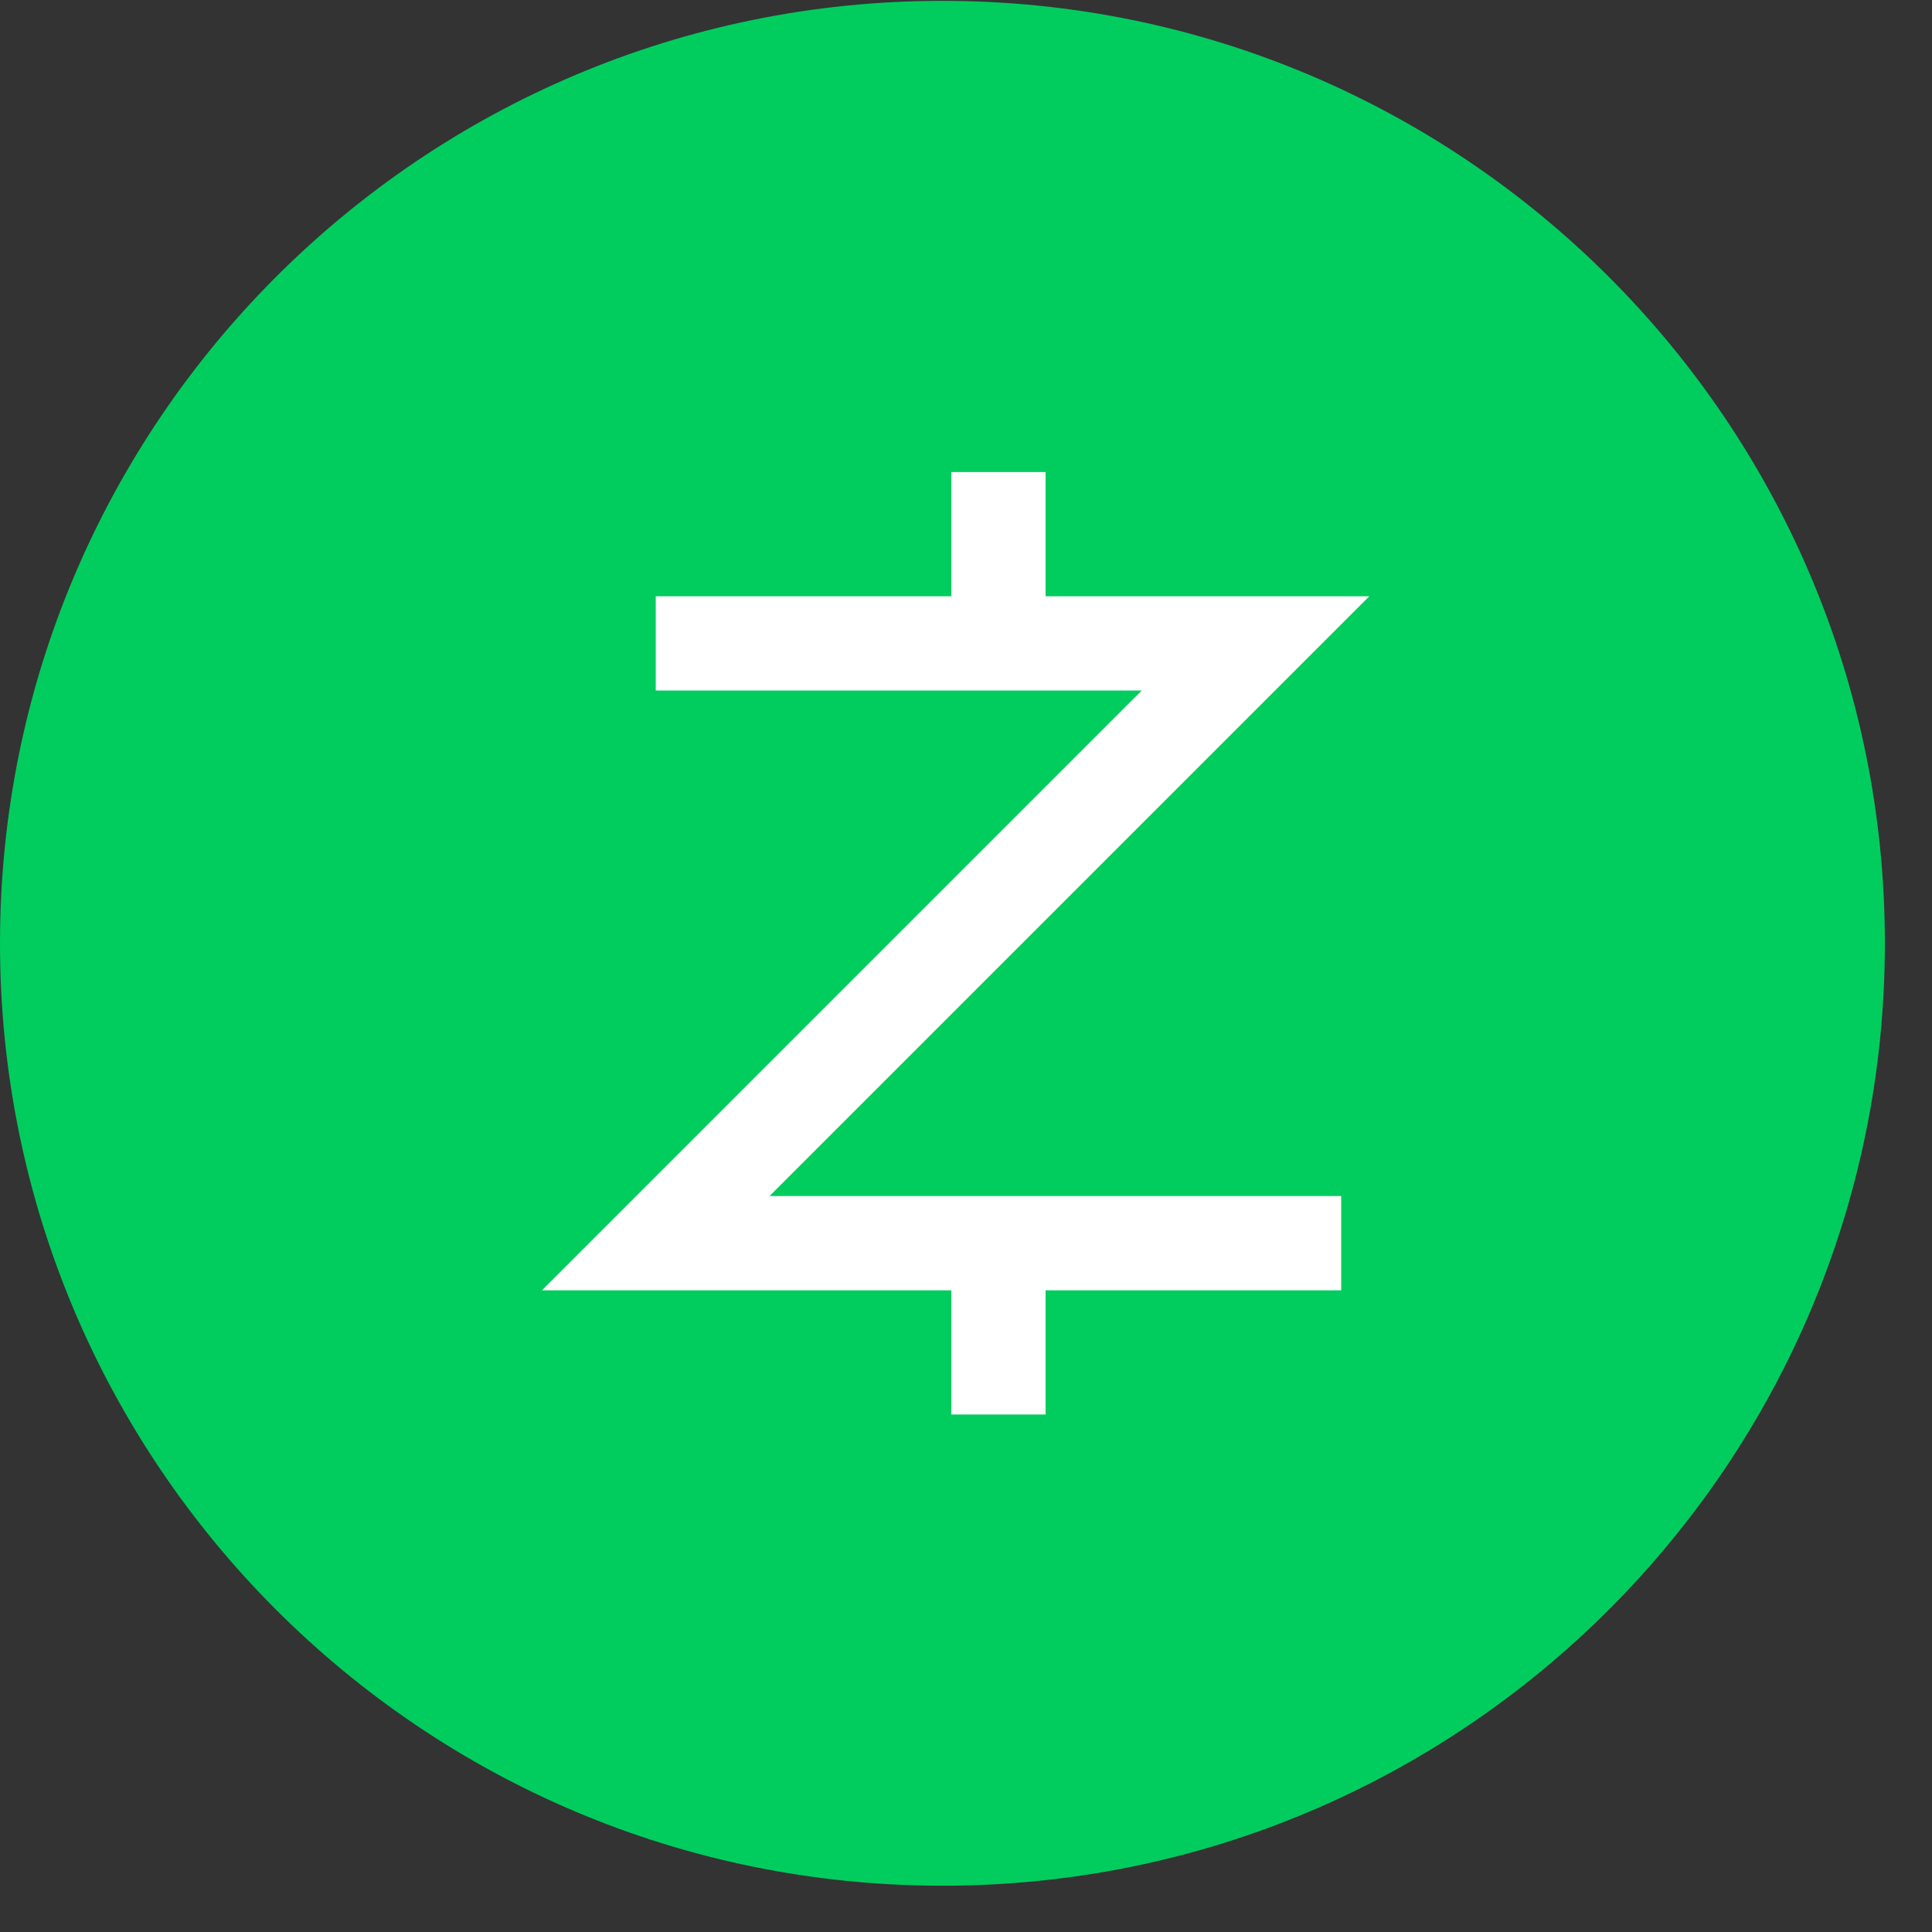 <svg width="55" height="55" viewBox="0 0 41 41" fill="none" xmlns="http://www.w3.org/2000/svg">
    <rect x="0" y="0" width="41" height="41" fill="#333333" stroke="none"/>
    <path d="M20 40.018C31.046 40.018 40 31.064 40 20.018C40 8.972 31.046 0.018 20 0.018C8.954 0.018 0 8.972 0 20.018C0 31.064 8.954 40.018 20 40.018Z" fill="#00CD5E"/>
    <path d="M13.916 13.654H26.644L13.916 26.382H28.462" stroke="white" stroke-width="2" stroke-miterlimit="10"/>
    <path d="M21.189 30.018V26.382" stroke="white" stroke-width="2" stroke-miterlimit="10"/>
    <path d="M21.189 13.654V10.018" stroke="white" stroke-width="2" stroke-miterlimit="10"/>
</svg>
